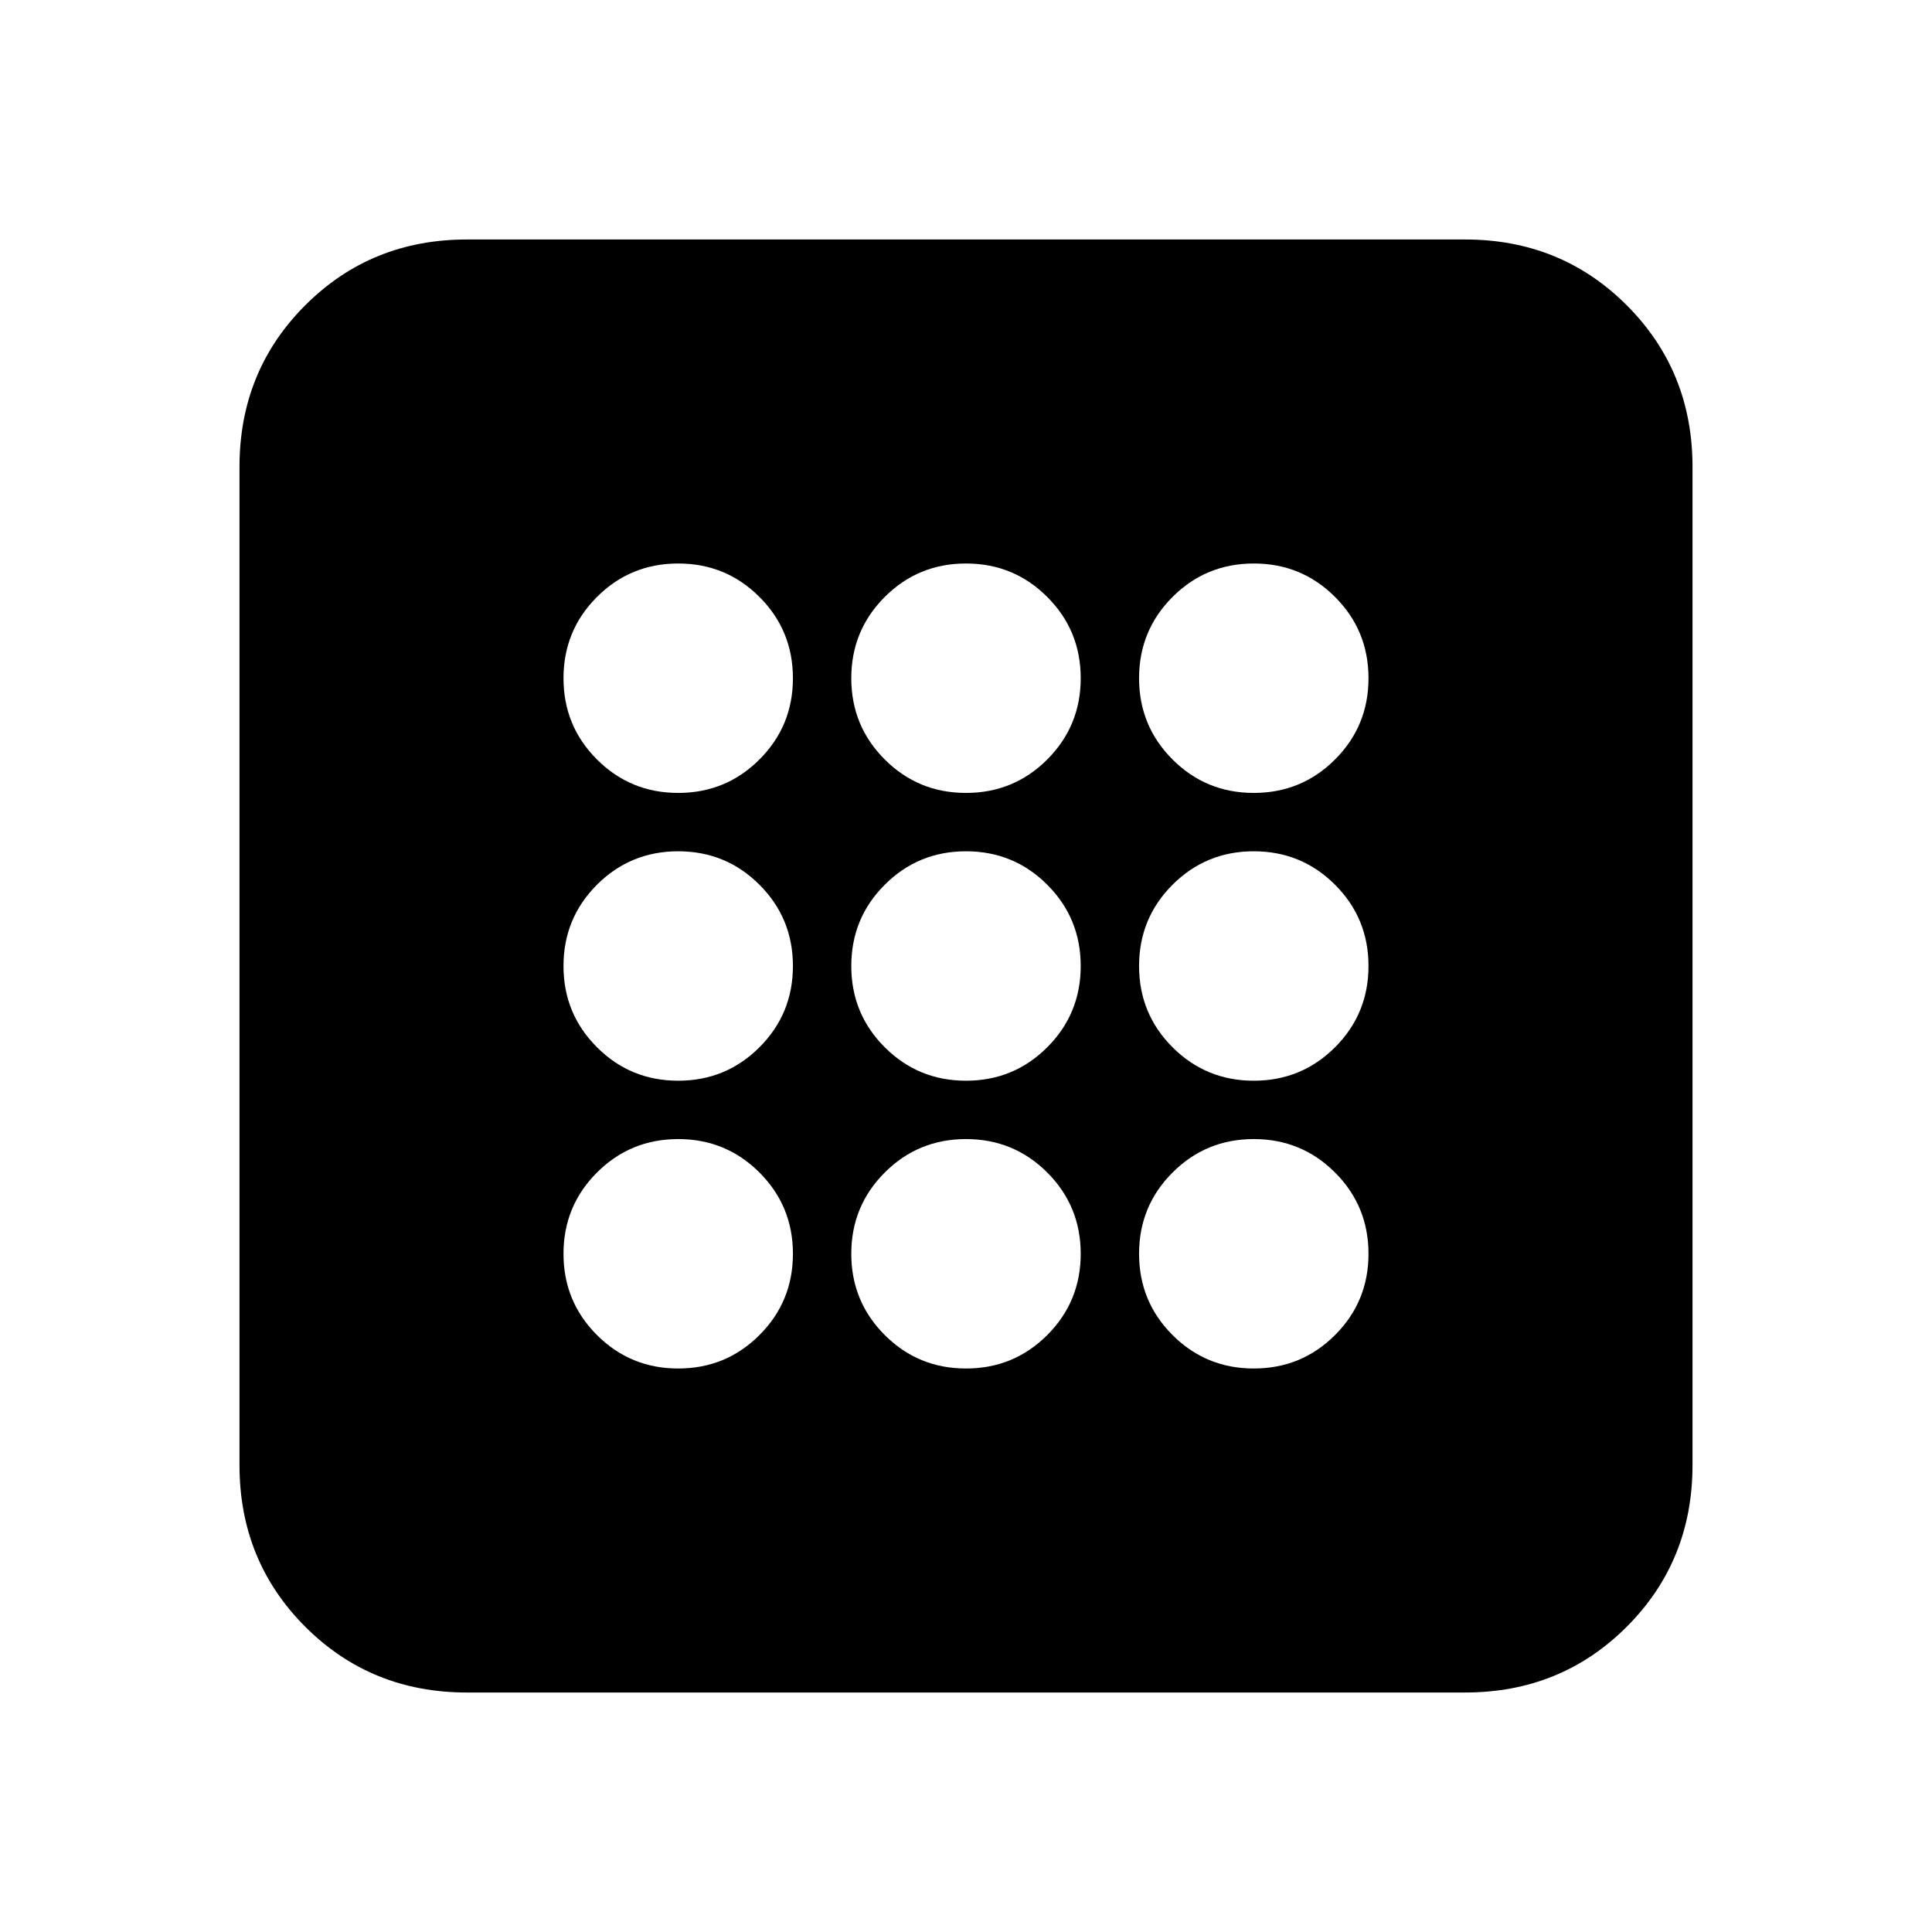 <svg xmlns="http://www.w3.org/2000/svg" height="20" viewBox="0 -960 960 960" width="20"><path d="M337-280q23.75 0 40.375-16.625T394-337q0-23.75-16.625-40.375T337-394q-23.75 0-40.375 16.625T280-337q0 23.75 16.625 40.375T337-280Zm0-286q23.75 0 40.375-16.625T394-623q0-23.75-16.625-40.375T337-680q-23.75 0-40.375 16.625T280-623q0 23.75 16.625 40.375T337-566Zm0 143q23.75 0 40.375-16.625T394-480q0-23.75-16.625-40.375T337-537q-23.75 0-40.375 16.625T280-480q0 23.75 16.625 40.375T337-423Zm286 143q23.75 0 40.375-16.625T680-337q0-23.75-16.625-40.375T623-394q-23.75 0-40.375 16.625T566-337q0 23.75 16.625 40.375T623-280Zm0-286q23.75 0 40.375-16.625T680-623q0-23.75-16.625-40.375T623-680q-23.75 0-40.375 16.625T566-623q0 23.75 16.625 40.375T623-566ZM232-119q-47.637 0-80.319-32.681Q119-184.363 119-232v-496q0-47.638 32.681-80.319Q184.363-841 232-841h496q47.638 0 80.319 32.681Q841-775.638 841-728v496q0 47.637-32.681 80.319Q775.638-119 728-119H232Zm391-304q23.75 0 40.375-16.625T680-480q0-23.75-16.625-40.375T623-537q-23.75 0-40.375 16.625T566-480q0 23.75 16.625 40.375T623-423ZM480-566q23.75 0 40.375-16.625T537-623q0-23.75-16.625-40.375T480-680q-23.75 0-40.375 16.625T423-623q0 23.75 16.625 40.375T480-566Zm0 286q23.75 0 40.375-16.625T537-337q0-23.75-16.625-40.375T480-394q-23.75 0-40.375 16.625T423-337q0 23.75 16.625 40.375T480-280Zm0-143q23.75 0 40.375-16.625T537-480q0-23.75-16.625-40.375T480-537q-23.75 0-40.375 16.625T423-480q0 23.75 16.625 40.375T480-423Z"/></svg>